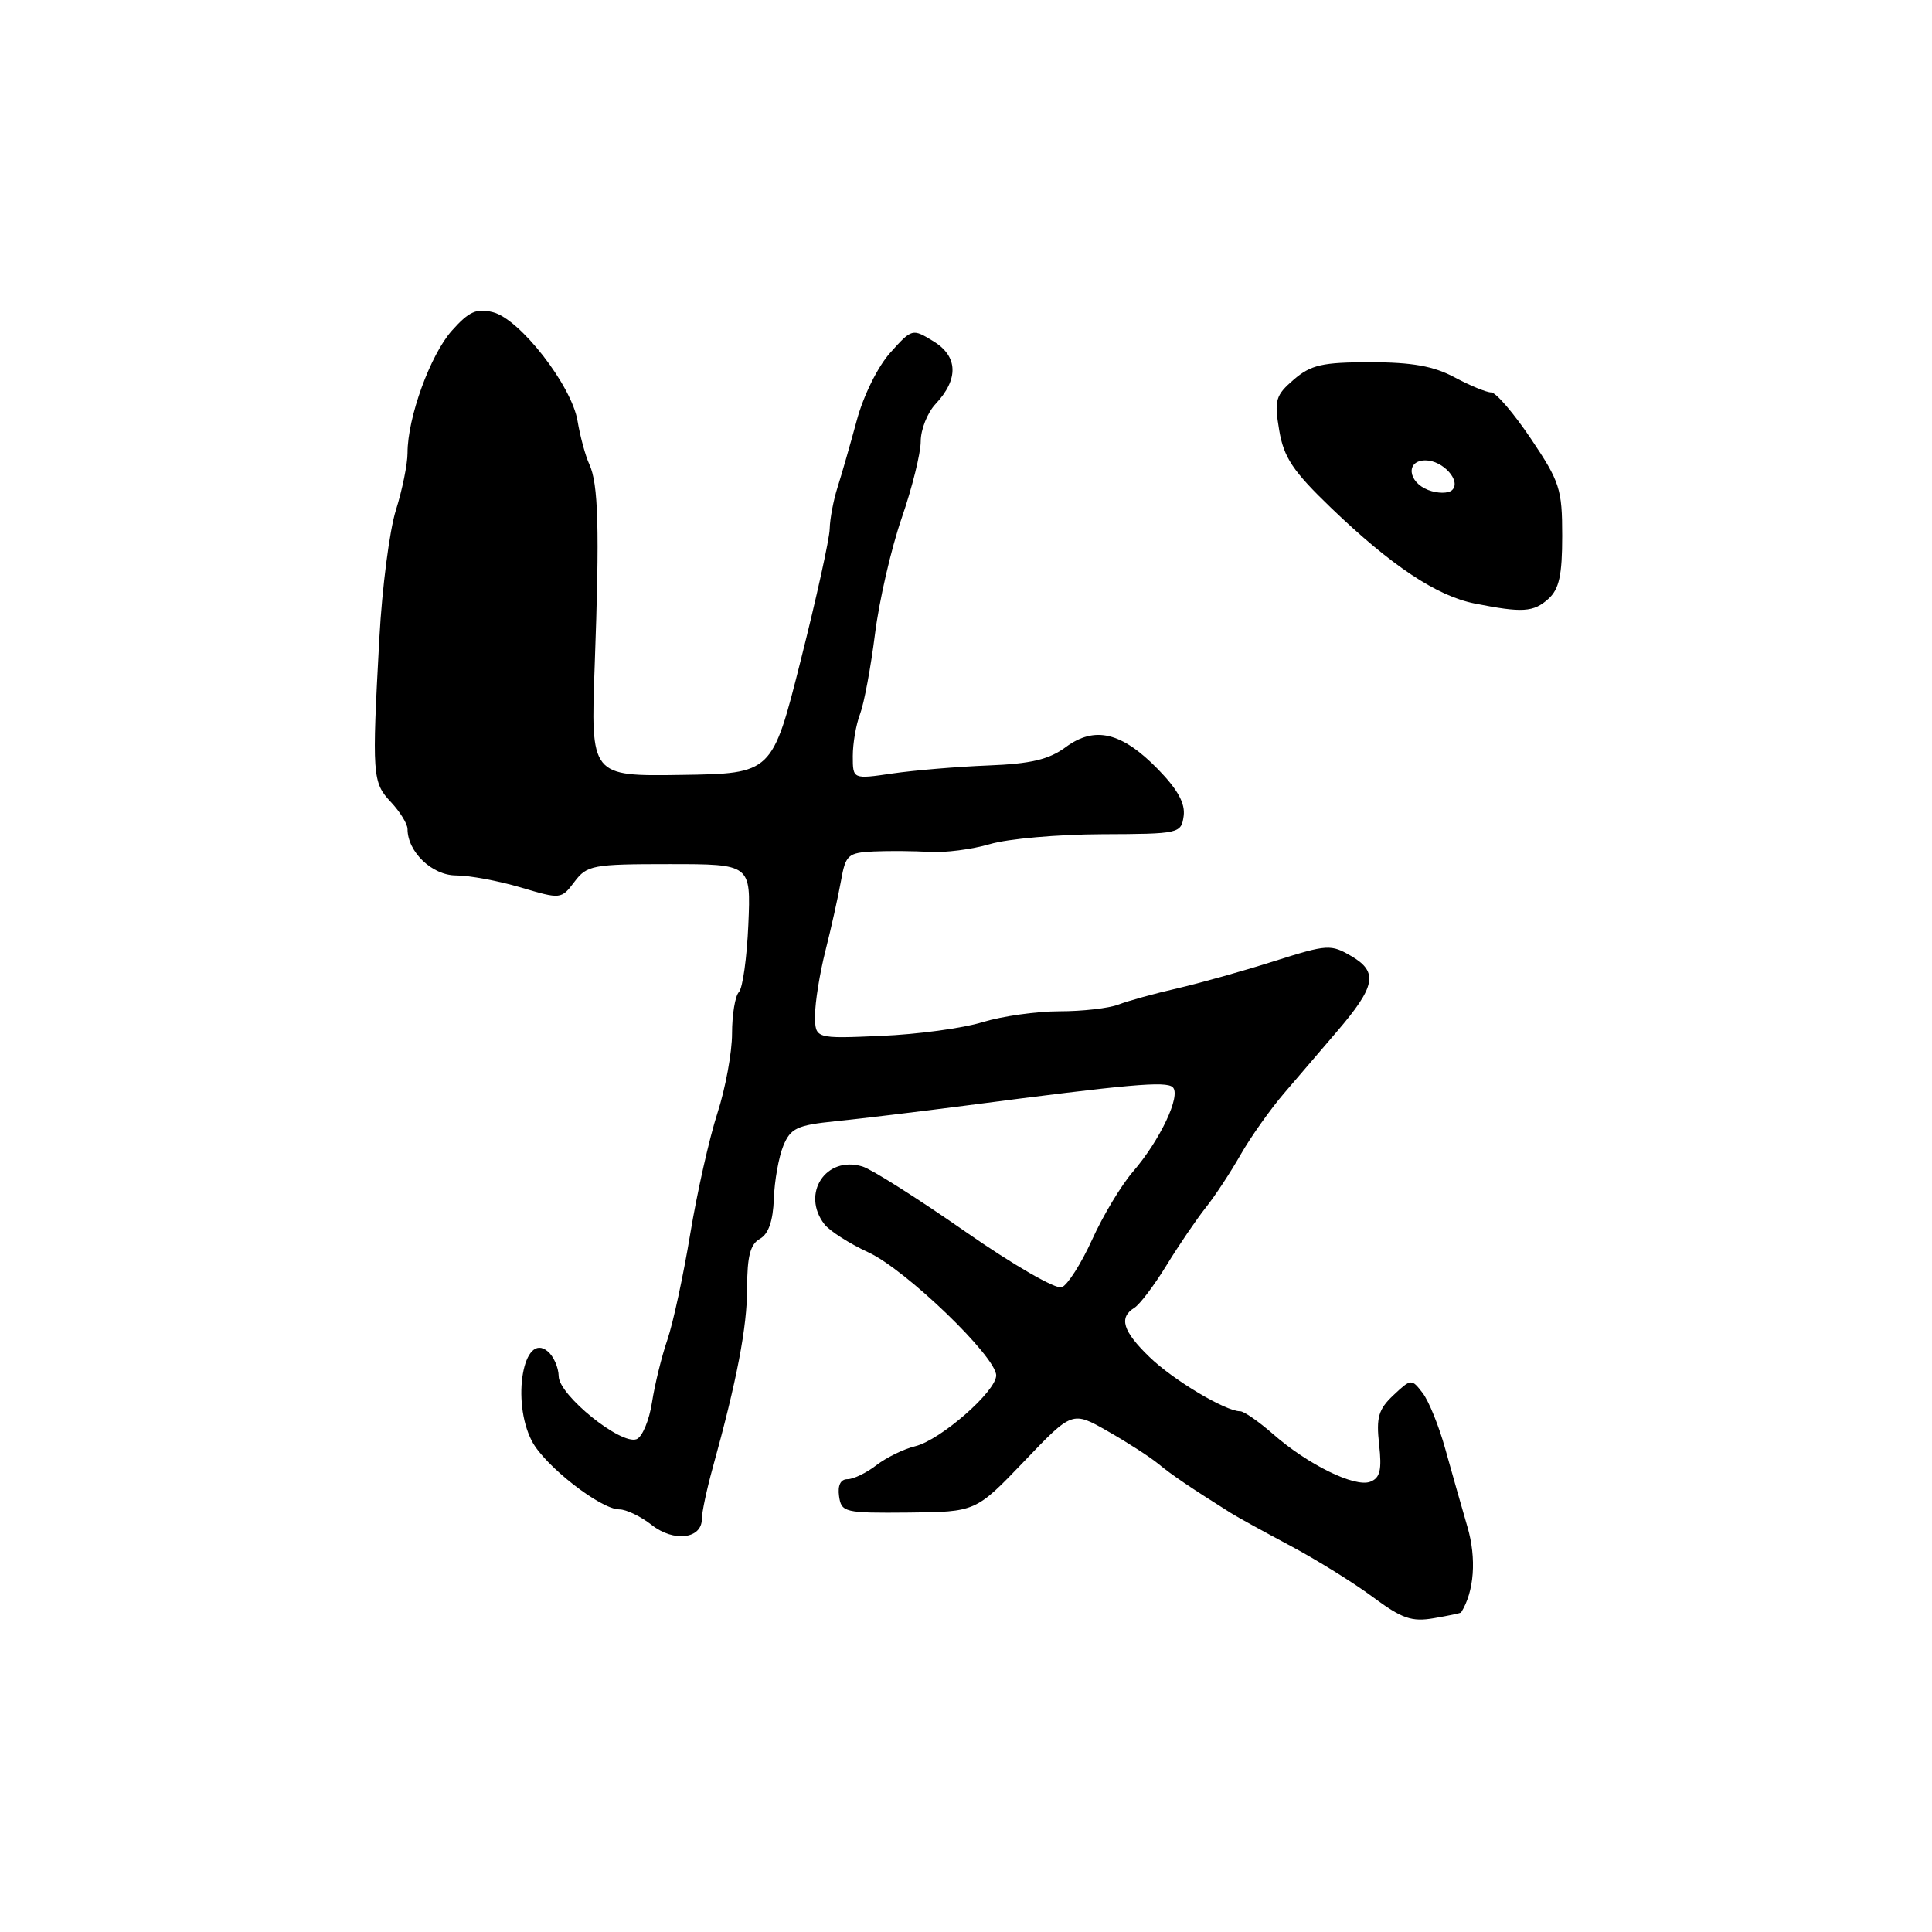 <?xml version="1.0" encoding="UTF-8" standalone="no"?>
<!DOCTYPE svg PUBLIC "-//W3C//DTD SVG 1.1//EN" "http://www.w3.org/Graphics/SVG/1.1/DTD/svg11.dtd" >
<svg xmlns="http://www.w3.org/2000/svg" xmlns:xlink="http://www.w3.org/1999/xlink" version="1.1" viewBox="0 0 256 256">
 <g >
 <path fill="currentColor"
d=" M 193.60 213.66 C 195.35 210.90 195.67 206.50 194.44 202.31 C 193.67 199.66 192.35 195.03 191.51 192.00 C 190.67 188.97 189.32 185.63 188.50 184.57 C 187.04 182.67 186.97 182.68 184.64 184.87 C 182.65 186.74 182.34 187.81 182.74 191.40 C 183.12 194.79 182.87 195.84 181.56 196.34 C 179.52 197.12 173.26 194.05 168.65 189.99 C 166.77 188.35 164.83 187.00 164.33 187.00 C 162.38 187.00 155.45 182.86 152.31 179.81 C 148.77 176.39 148.22 174.58 150.30 173.30 C 151.02 172.86 152.93 170.33 154.55 167.69 C 156.17 165.04 158.51 161.61 159.74 160.05 C 160.98 158.50 163.06 155.33 164.38 153.01 C 165.70 150.70 168.29 147.03 170.14 144.87 C 171.99 142.70 175.13 139.04 177.12 136.72 C 182.27 130.72 182.65 128.81 179.11 126.72 C 176.34 125.09 175.91 125.12 168.86 127.35 C 164.81 128.64 159.03 130.26 156.00 130.96 C 152.97 131.65 149.47 132.62 148.20 133.11 C 146.94 133.60 143.42 134.00 140.39 134.00 C 137.36 134.00 132.77 134.65 130.19 135.44 C 127.61 136.24 121.56 137.06 116.75 137.26 C 108.00 137.64 108.00 137.64 108.00 134.53 C 108.00 132.82 108.62 128.96 109.38 125.96 C 110.14 122.96 111.06 118.81 111.43 116.75 C 112.05 113.26 112.34 112.99 115.80 112.82 C 117.83 112.73 121.15 112.76 123.17 112.88 C 125.19 113.01 128.79 112.55 131.17 111.85 C 133.55 111.14 140.22 110.56 146.00 110.54 C 156.27 110.50 156.51 110.45 156.84 108.13 C 157.07 106.46 156.06 104.62 153.43 101.92 C 148.63 97.01 145.06 96.16 141.21 99.00 C 139.00 100.64 136.60 101.21 130.91 101.43 C 126.84 101.59 121.14 102.07 118.25 102.49 C 113.00 103.26 113.00 103.26 113.00 100.19 C 113.00 98.51 113.43 95.99 113.97 94.59 C 114.50 93.19 115.38 88.44 115.94 84.02 C 116.49 79.61 118.08 72.70 119.47 68.67 C 120.86 64.65 122.00 60.06 122.00 58.49 C 122.00 56.92 122.89 54.68 123.97 53.53 C 127.06 50.24 126.95 47.21 123.68 45.22 C 120.90 43.52 120.84 43.53 117.97 46.73 C 116.32 48.56 114.40 52.44 113.52 55.73 C 112.66 58.90 111.52 62.88 110.98 64.57 C 110.44 66.26 109.97 68.74 109.94 70.07 C 109.91 71.41 108.18 79.25 106.10 87.50 C 102.32 102.50 102.32 102.50 90.29 102.68 C 78.26 102.86 78.26 102.86 78.80 88.18 C 79.46 70.11 79.29 64.08 78.08 61.50 C 77.57 60.40 76.87 57.83 76.53 55.79 C 75.76 51.10 68.89 42.26 65.32 41.37 C 63.15 40.82 62.14 41.27 59.88 43.81 C 57.02 47.01 54.00 55.33 54.00 60.02 C 54.00 61.49 53.31 64.89 52.46 67.59 C 51.61 70.29 50.63 77.90 50.27 84.50 C 49.27 102.78 49.34 103.67 51.80 106.28 C 53.01 107.57 54.00 109.18 54.00 109.85 C 54.00 112.88 57.27 116.00 60.43 116.00 C 62.20 116.00 66.05 116.72 69.00 117.59 C 74.31 119.17 74.37 119.16 76.12 116.84 C 77.78 114.64 78.53 114.50 88.69 114.50 C 99.50 114.50 99.50 114.50 99.16 122.50 C 98.97 126.90 98.41 130.93 97.91 131.45 C 97.41 131.97 97.00 134.45 97.00 136.95 C 97.00 139.45 96.13 144.20 95.06 147.50 C 93.99 150.80 92.37 158.00 91.46 163.50 C 90.55 169.00 89.19 175.30 88.44 177.50 C 87.68 179.70 86.76 183.45 86.39 185.84 C 86.02 188.22 85.10 190.41 84.35 190.70 C 82.27 191.50 74.07 184.88 74.03 182.37 C 74.01 181.20 73.36 179.71 72.57 179.06 C 69.36 176.39 67.73 185.64 70.47 190.94 C 72.15 194.20 79.58 200.00 82.06 200.00 C 82.98 200.00 84.91 200.93 86.36 202.07 C 89.28 204.37 93.00 203.92 93.00 201.27 C 93.00 200.39 93.64 197.39 94.41 194.59 C 97.64 182.94 99.00 175.86 99.00 170.64 C 99.00 166.48 99.42 164.86 100.69 164.15 C 101.83 163.52 102.43 161.78 102.54 158.85 C 102.62 156.46 103.19 153.30 103.79 151.83 C 104.76 149.49 105.60 149.09 110.70 148.57 C 113.89 148.25 121.67 147.31 128.00 146.49 C 149.66 143.66 154.50 143.23 155.39 144.06 C 156.54 145.12 153.71 151.11 150.09 155.29 C 148.57 157.06 146.14 161.09 144.71 164.26 C 143.27 167.43 141.46 170.27 140.69 170.57 C 139.90 170.87 134.24 167.60 127.89 163.18 C 121.62 158.81 115.50 154.94 114.29 154.57 C 109.44 153.08 106.10 158.17 109.25 162.23 C 109.94 163.11 112.55 164.78 115.06 165.94 C 120.00 168.21 132.00 179.77 132.00 182.25 C 132.00 184.36 124.63 190.81 121.28 191.63 C 119.75 192.00 117.43 193.14 116.12 194.15 C 114.80 195.17 113.08 196.00 112.30 196.00 C 111.38 196.00 110.98 196.81 111.18 198.25 C 111.49 200.40 111.90 200.50 120.40 200.42 C 129.29 200.33 129.29 200.33 135.69 193.65 C 142.08 186.96 142.08 186.96 146.79 189.65 C 149.38 191.12 152.40 193.07 153.50 193.98 C 155.27 195.44 157.66 197.06 163.11 200.49 C 163.99 201.04 167.53 202.99 170.97 204.82 C 174.41 206.65 179.31 209.69 181.86 211.58 C 185.76 214.48 187.06 214.93 190.00 214.42 C 191.93 214.09 193.55 213.75 193.60 213.66 Z  M 205.17 79.35 C 206.60 78.06 207.00 76.21 207.00 71.00 C 207.00 64.82 206.69 63.84 202.87 58.16 C 200.59 54.77 198.22 52.00 197.60 52.00 C 196.98 52.00 194.79 51.10 192.74 50.00 C 189.96 48.51 187.10 48.00 181.56 48.00 C 175.23 48.00 173.71 48.34 171.43 50.30 C 169.01 52.39 168.83 53.02 169.50 57.00 C 170.11 60.63 171.31 62.42 176.37 67.29 C 184.35 74.96 190.37 78.97 195.42 79.97 C 201.73 81.22 203.20 81.13 205.17 79.35 Z  M 189.25 64.93 C 186.53 63.88 186.25 61.00 188.88 61.00 C 191.20 61.00 193.67 63.75 192.41 64.94 C 191.91 65.41 190.49 65.40 189.25 64.93 Z "/>
</g>
</svg>